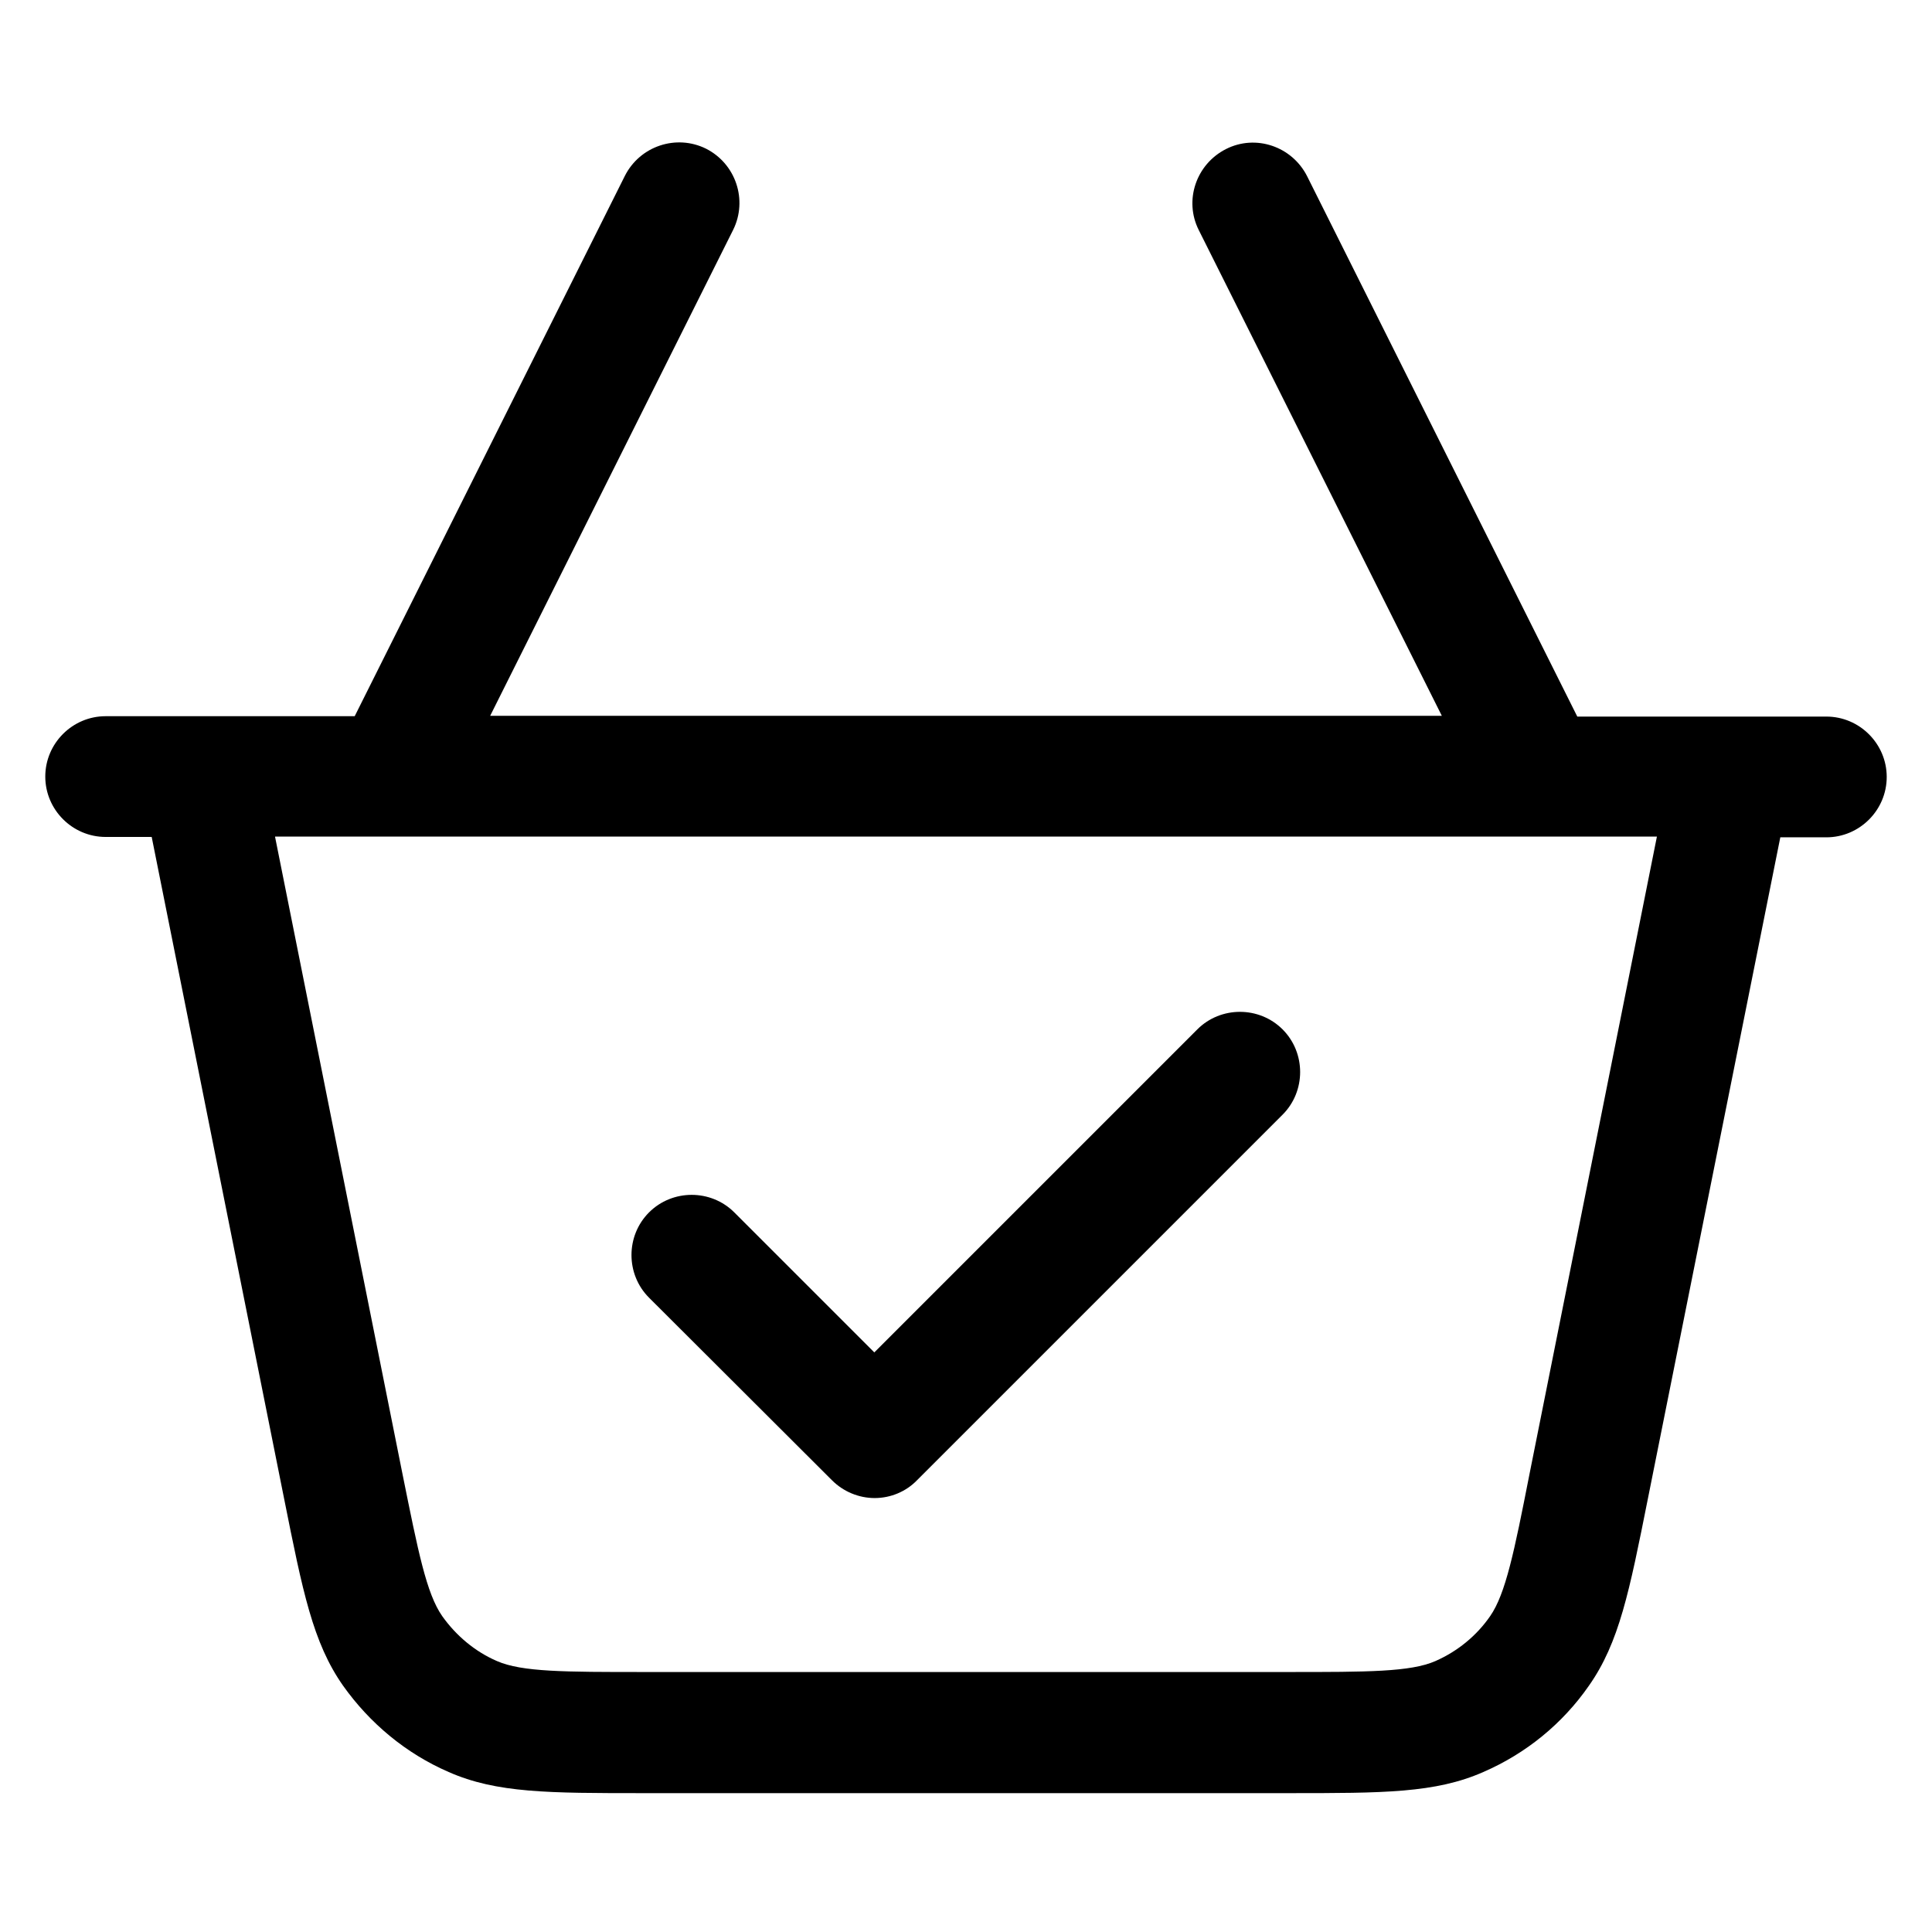 <?xml version="1.0" encoding="utf-8"?>
<!-- Generator: Adobe Illustrator 27.8.1, SVG Export Plug-In . SVG Version: 6.00 Build 0)  -->
<svg version="1.1" id="Layer_1" xmlns="http://www.w3.org/2000/svg" xmlns:xlink="http://www.w3.org/1999/xlink" x="0px" y="0px"
	 viewBox="0 0 512 512" style="enable-background:new 0 0 512 512;" xml:space="preserve">
<path d="M341.5,475.2h-171c-25.1,0-38.9,0-51.6-5.6c-11.3-4.9-20.9-12.9-28-22.9c-8-11.4-10.7-25-15.6-49.5L40.2,221.8H28
	c-8.8,0-16-7.2-16-16s7.2-16,16-16h25c0.2,0,0.4,0,0.6,0H94l71.6-143.2c4-7.9,13.6-11.1,21.5-7.2c7.9,4,11.1,13.6,7.2,21.5
	l-64.4,128.8h252.2L317.7,61c-4-7.9-0.7-17.5,7.2-21.5c7.9-4,17.5-0.7,21.5,7.2L418,189.9h40.4c0.2,0,0.4,0,0.6,0h25
	c8.8,0,16,7.2,16,16s-7.2,16-16,16h-12.2l-35.1,175.3c-4.9,24.6-7.6,38.1-15.6,49.5c-7,10.1-16.7,18-28,22.9
	C380.4,475.2,366.6,475.2,341.5,475.2z M72.9,221.8l33.8,169c4.1,20.3,6.3,31.5,10.5,37.5c3.7,5.2,8.7,9.4,14.5,11.9
	c6.6,2.9,18.1,2.9,38.8,2.9h171.1c20.7,0,32.2,0,38.8-2.9c5.9-2.6,10.9-6.7,14.5-11.9c4.1-5.9,6.4-17.1,10.4-37.5l33.8-169.1h-30.8
	c-0.2,0-0.4,0-0.6,0H104.3c-0.2,0-0.4,0-0.6,0H72.9V221.8z M231.8,397c-4.2,0-8.3-1.7-11.3-4.7L172,343.9c-6.2-6.2-6.2-16.4,0-22.6
	s16.4-6.2,22.6,0l37.1,37.1l85.6-85.6c6.2-6.2,16.4-6.2,22.6,0s6.2,16.4,0,22.6L243,392.3C240.1,395.3,236,397,231.8,397z"/>
</svg>
